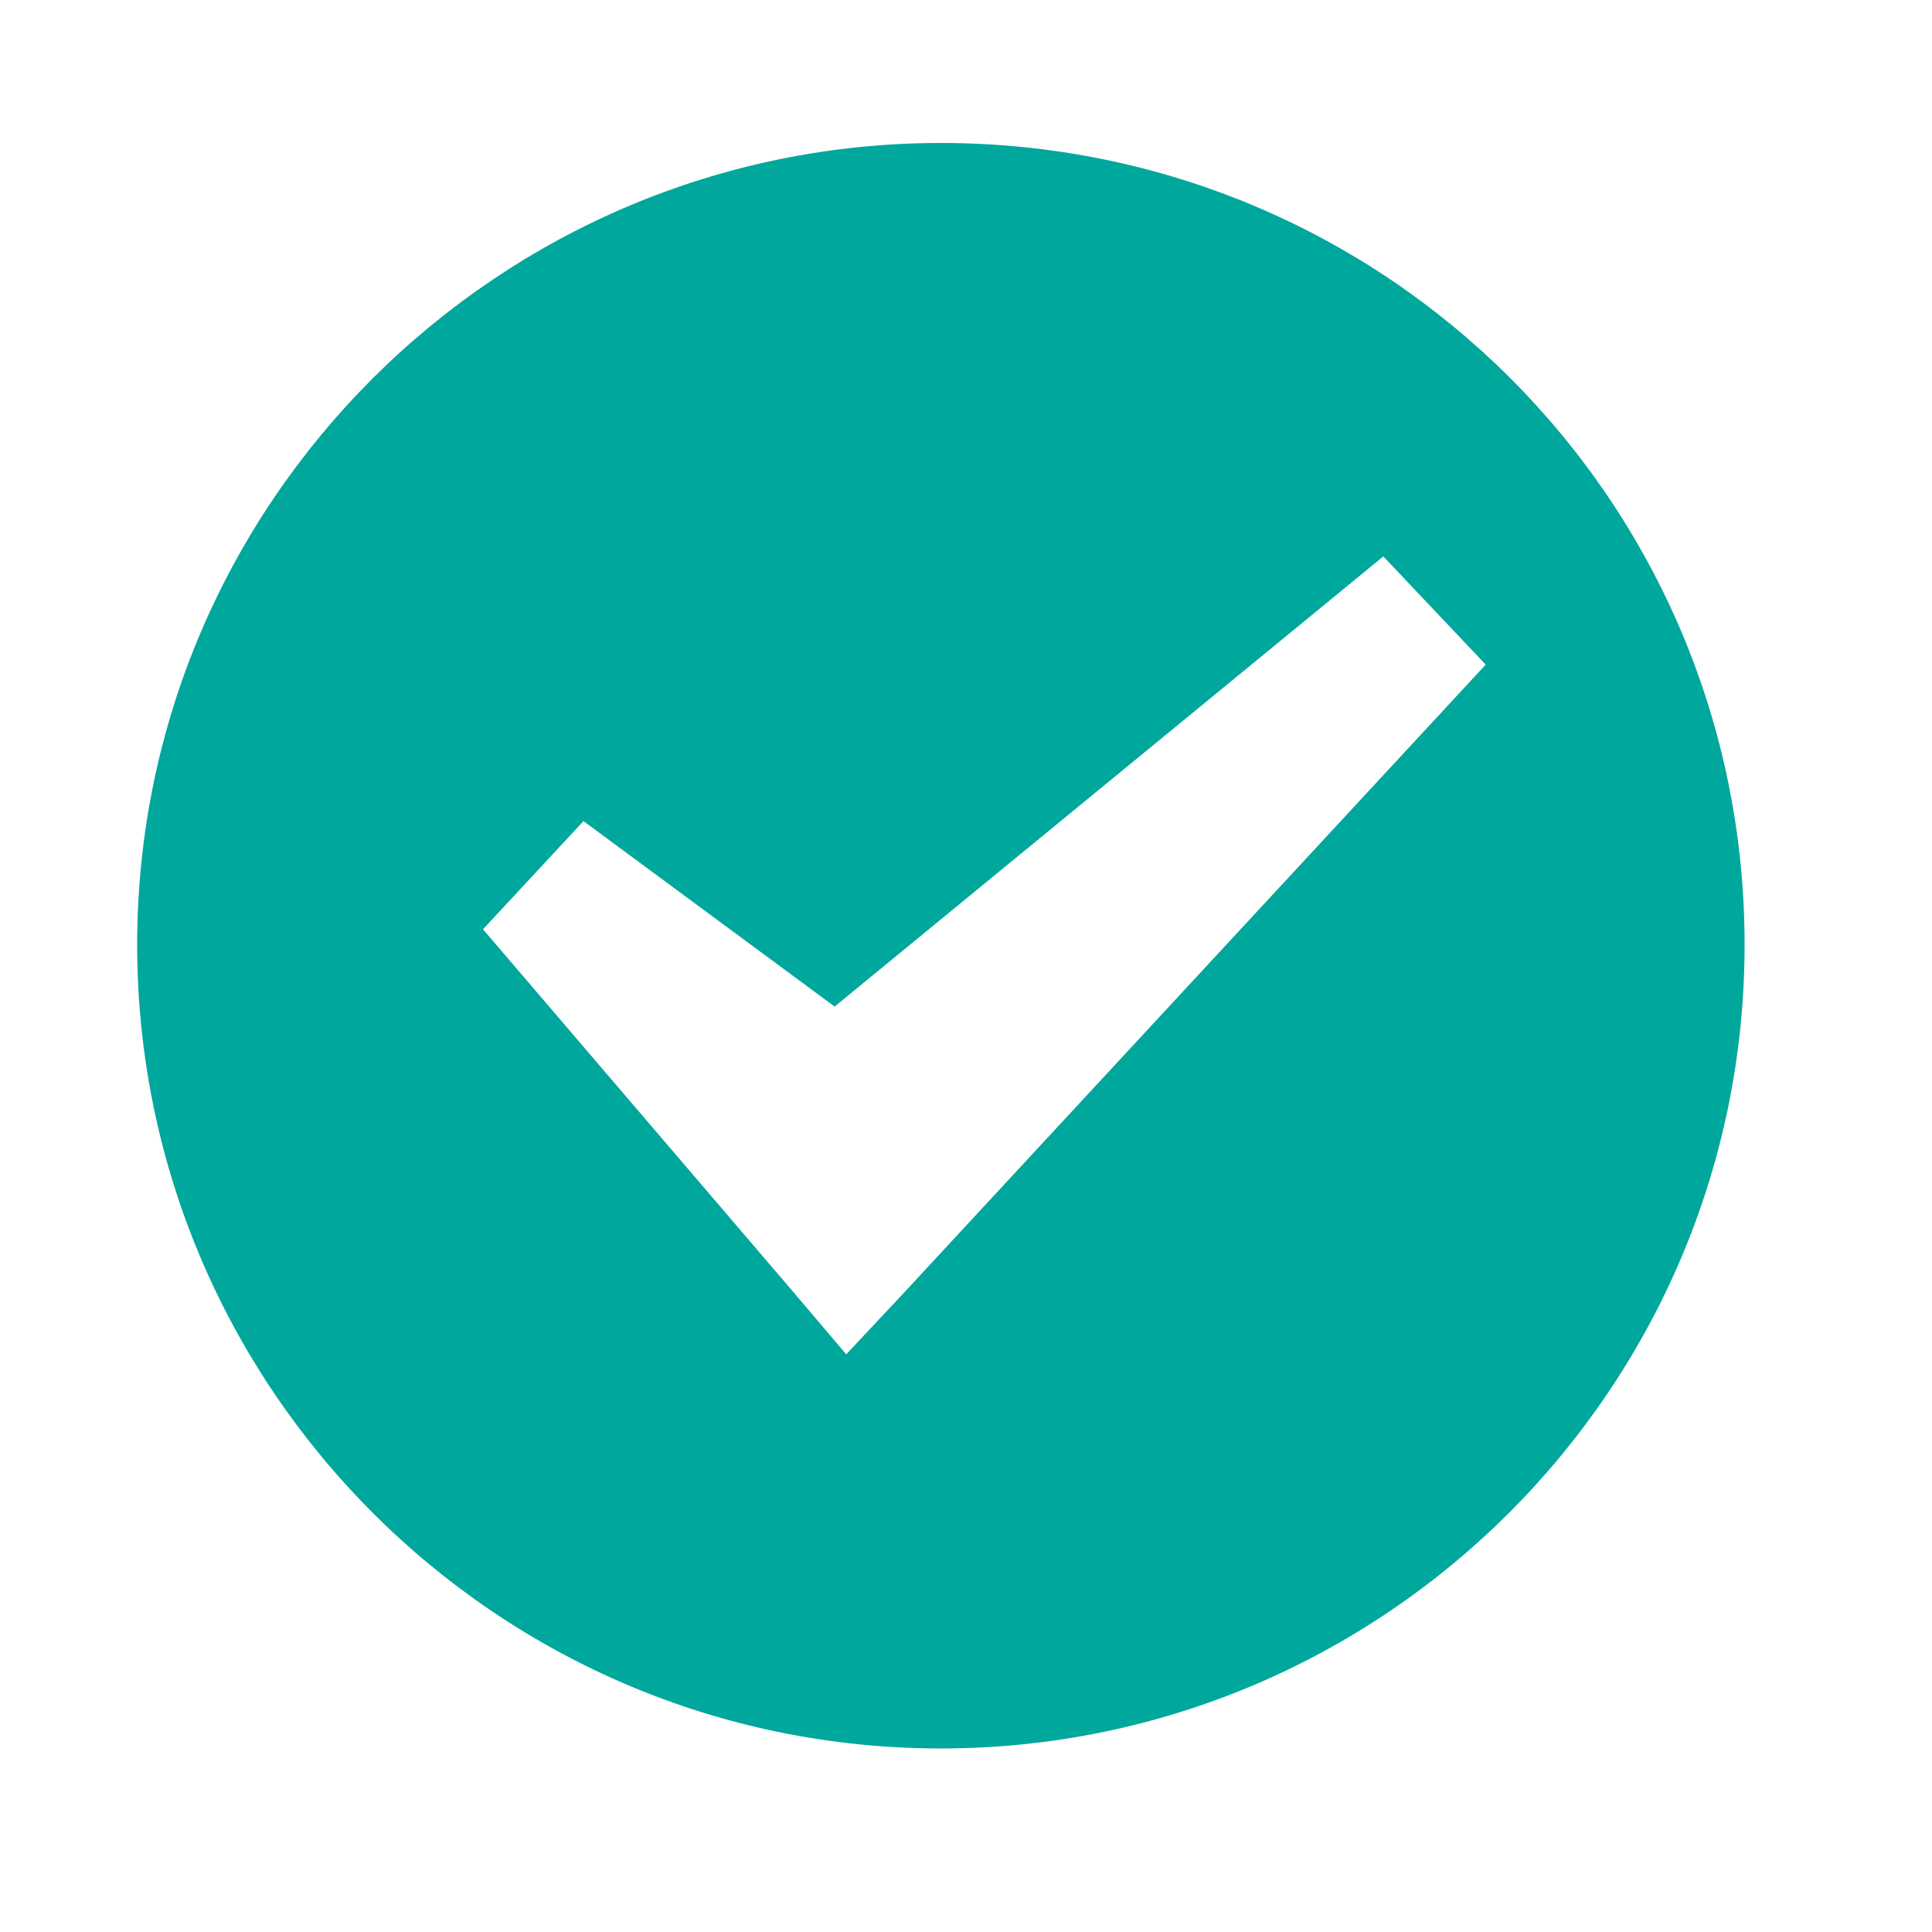 <?xml version="1.0" encoding="utf-8"?>
<!-- Generator: Adobe Illustrator 17.1.0, SVG Export Plug-In . SVG Version: 6.00 Build 0)  -->
<!DOCTYPE svg PUBLIC "-//W3C//DTD SVG 1.1//EN" "http://www.w3.org/Graphics/SVG/1.1/DTD/svg11.dtd">
<svg version="1.1" id="Layer_1" xmlns="http://www.w3.org/2000/svg" xmlns:xlink="http://www.w3.org/1999/xlink" x="0px" y="0px"
	 viewBox="0 0 100 100" enable-background="new 0 0 100 100" xml:space="preserve">
<path fill="#00A79D" d="M48.7,7.4C25.8,7.4,7.1,26,7.1,48.9s18.6,41.6,41.6,41.6c22.9,0,41.6-18.6,41.6-41.6S71.7,7.4,48.7,7.4z
	 M46.8,66.9l-3,3.2L41,66.8l-16-18.7l5.2-5.6l13,9.6l28.4-23.3l5.3,5.6L46.8,66.9z"/>
</svg>
